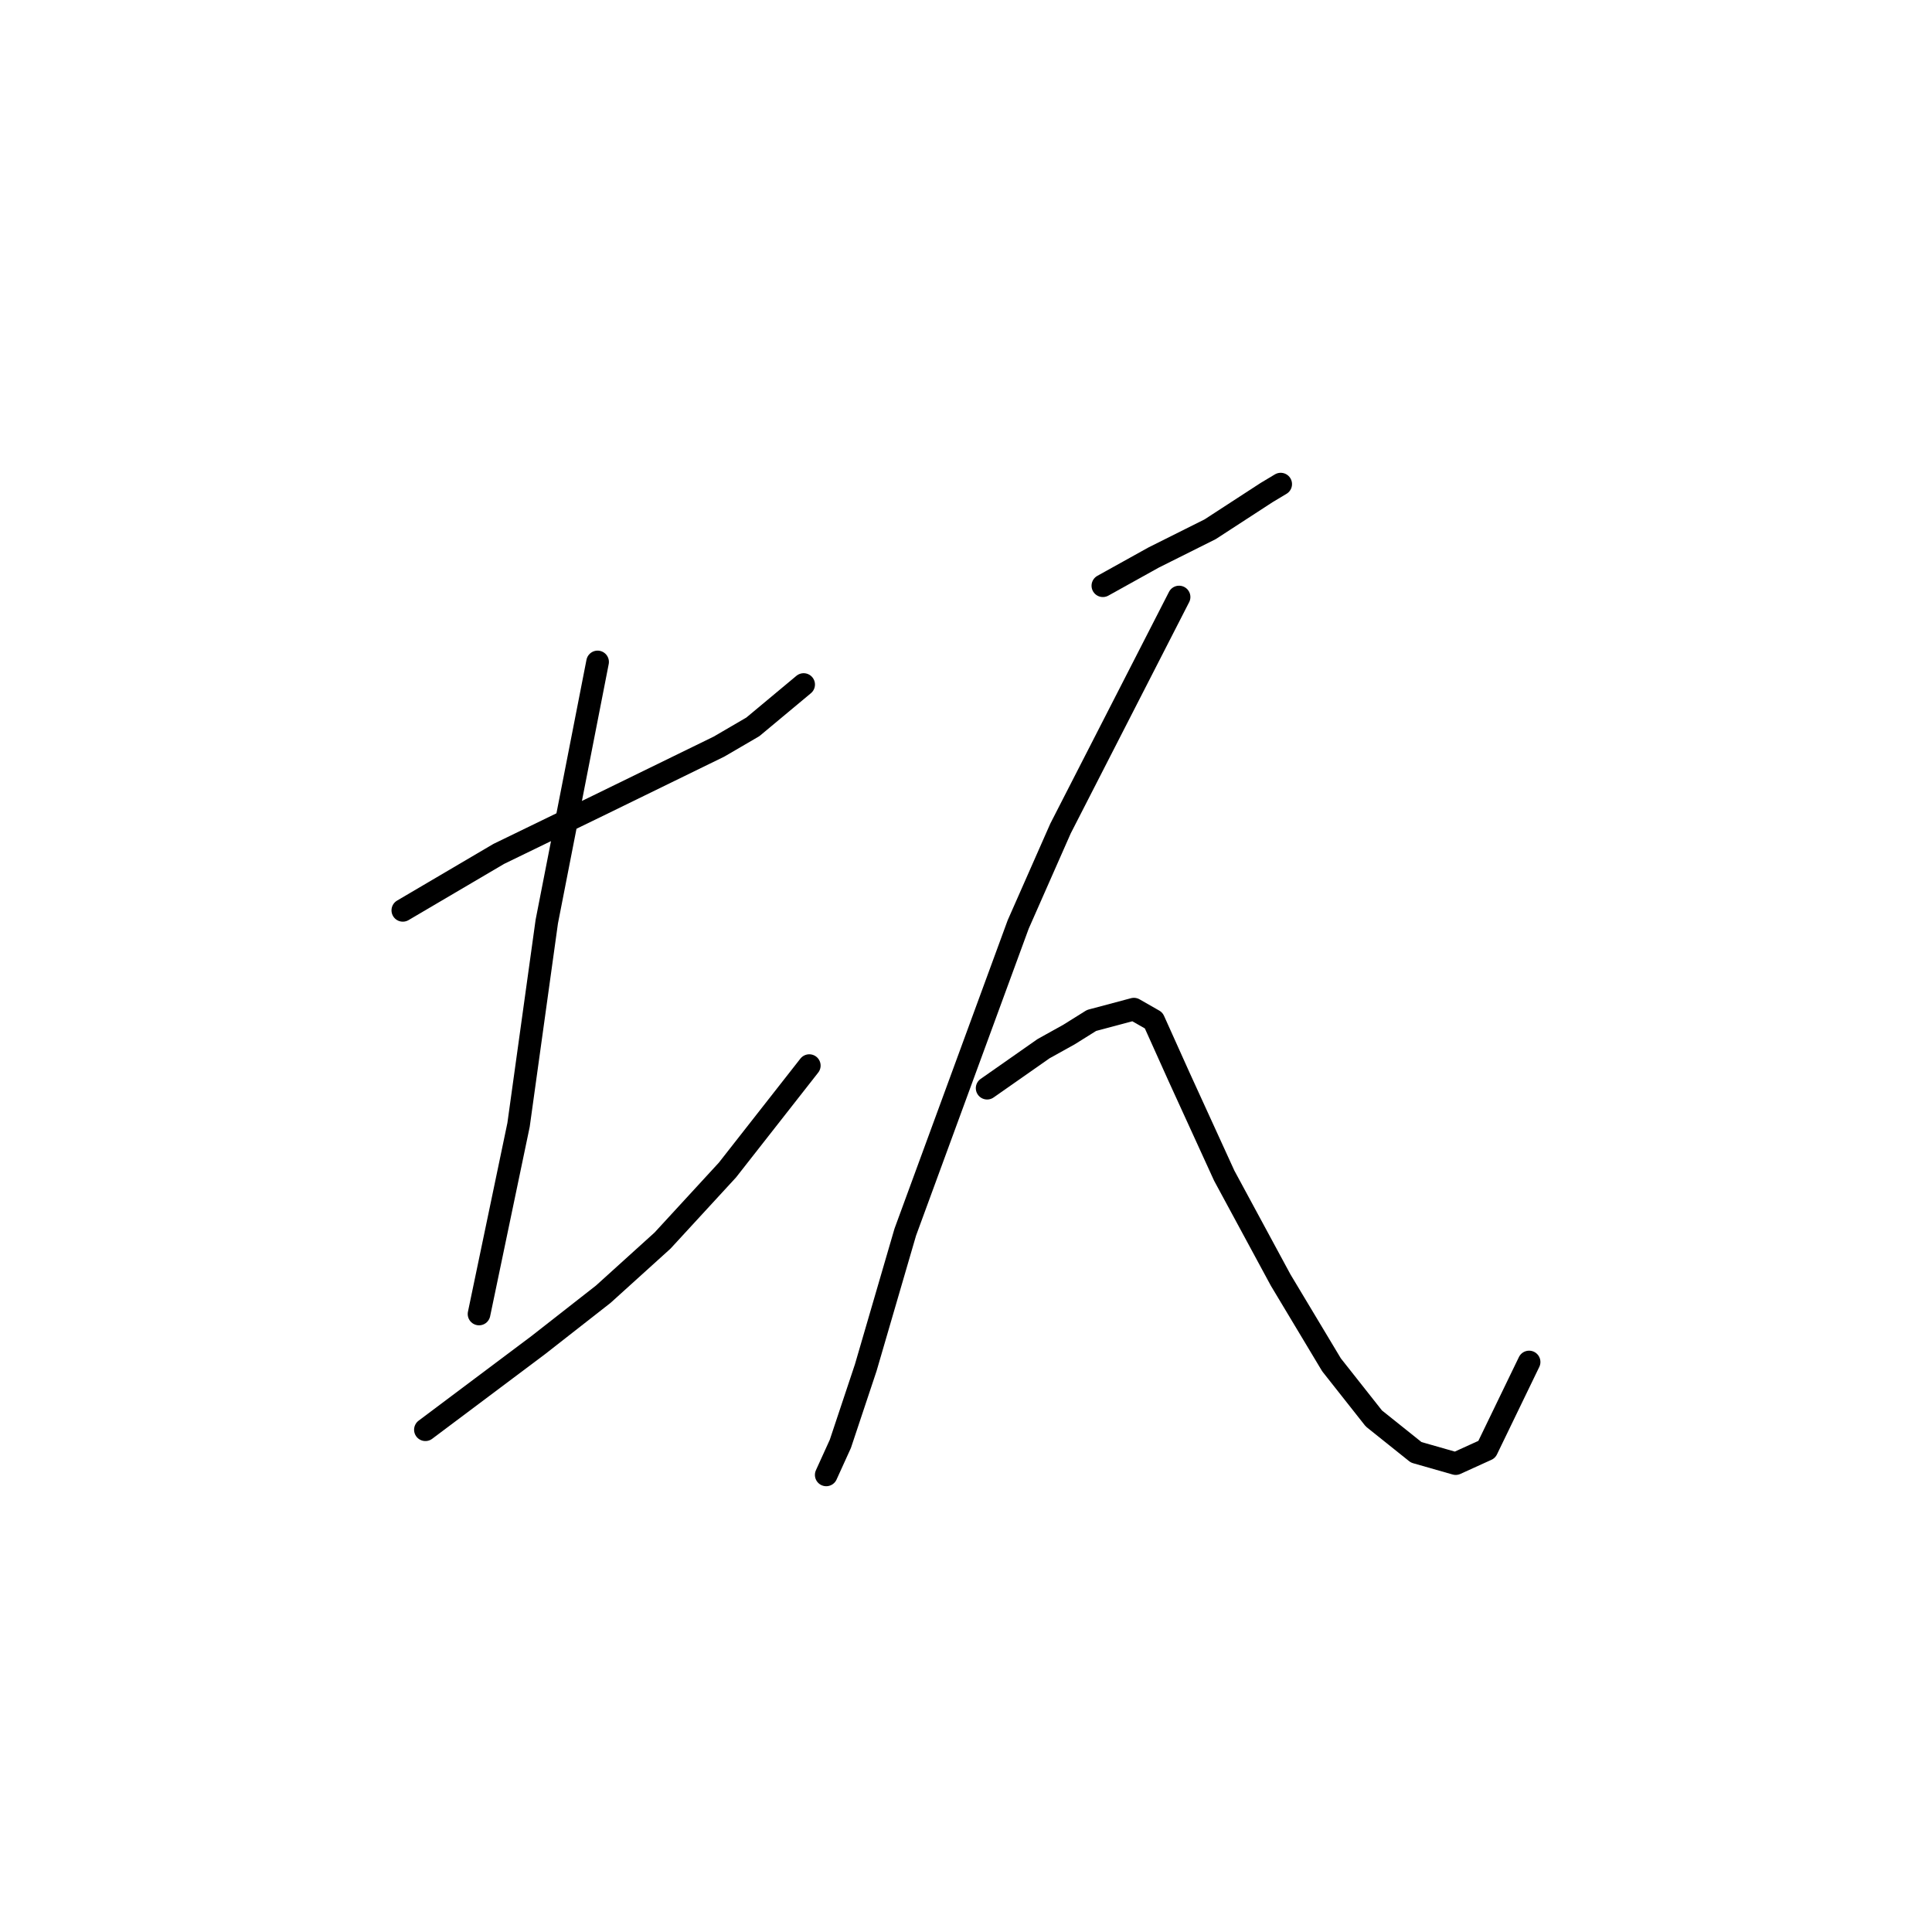 <?xml version="1.0" standalone="no"?>
    <svg width="256" height="256" xmlns="http://www.w3.org/2000/svg" version="1.1">
    <polyline stroke="black" stroke-width="3" stroke-linecap="round" fill="transparent" stroke-linejoin="round" points="53.376 120.626 59.734 116.886 66.093 113.145 79.184 106.787 95.267 98.932 99.756 96.314 106.488 90.703 106.488 90.703 " />
        <polyline stroke="black" stroke-width="3" stroke-linecap="round" fill="transparent" stroke-linejoin="round" points="79.184 87.711 75.818 104.917 72.451 122.122 70.581 135.587 68.711 149.052 63.475 174.112 63.475 174.112 " />
        <polyline stroke="black" stroke-width="3" stroke-linecap="round" fill="transparent" stroke-linejoin="round" points="56.368 189.447 63.849 183.837 71.329 178.227 79.932 171.494 87.787 164.387 96.389 155.037 107.236 141.198 107.236 141.198 " />
        <polyline stroke="black" stroke-width="3" stroke-linecap="round" fill="transparent" stroke-linejoin="round" points="146.135 77.612 149.502 75.742 152.868 73.872 160.349 70.132 167.829 65.269 169.699 64.147 169.699 64.147 " />
        <polyline stroke="black" stroke-width="3" stroke-linecap="round" fill="transparent" stroke-linejoin="round" points="156.234 79.108 148.38 94.444 140.525 109.779 134.915 122.496 119.953 163.265 114.717 181.219 111.351 191.318 109.48 195.432 109.48 195.432 " />
        <polyline stroke="black" stroke-width="3" stroke-linecap="round" fill="transparent" stroke-linejoin="round" points="130.8 144.19 134.541 141.572 138.281 138.953 141.647 137.083 144.639 135.213 150.25 133.717 152.868 135.213 156.234 142.694 162.219 155.785 169.699 169.624 176.432 180.845 182.042 187.951 187.653 192.44 192.889 193.936 197.004 192.066 202.614 180.471 202.614 180.471 " />
        </svg>